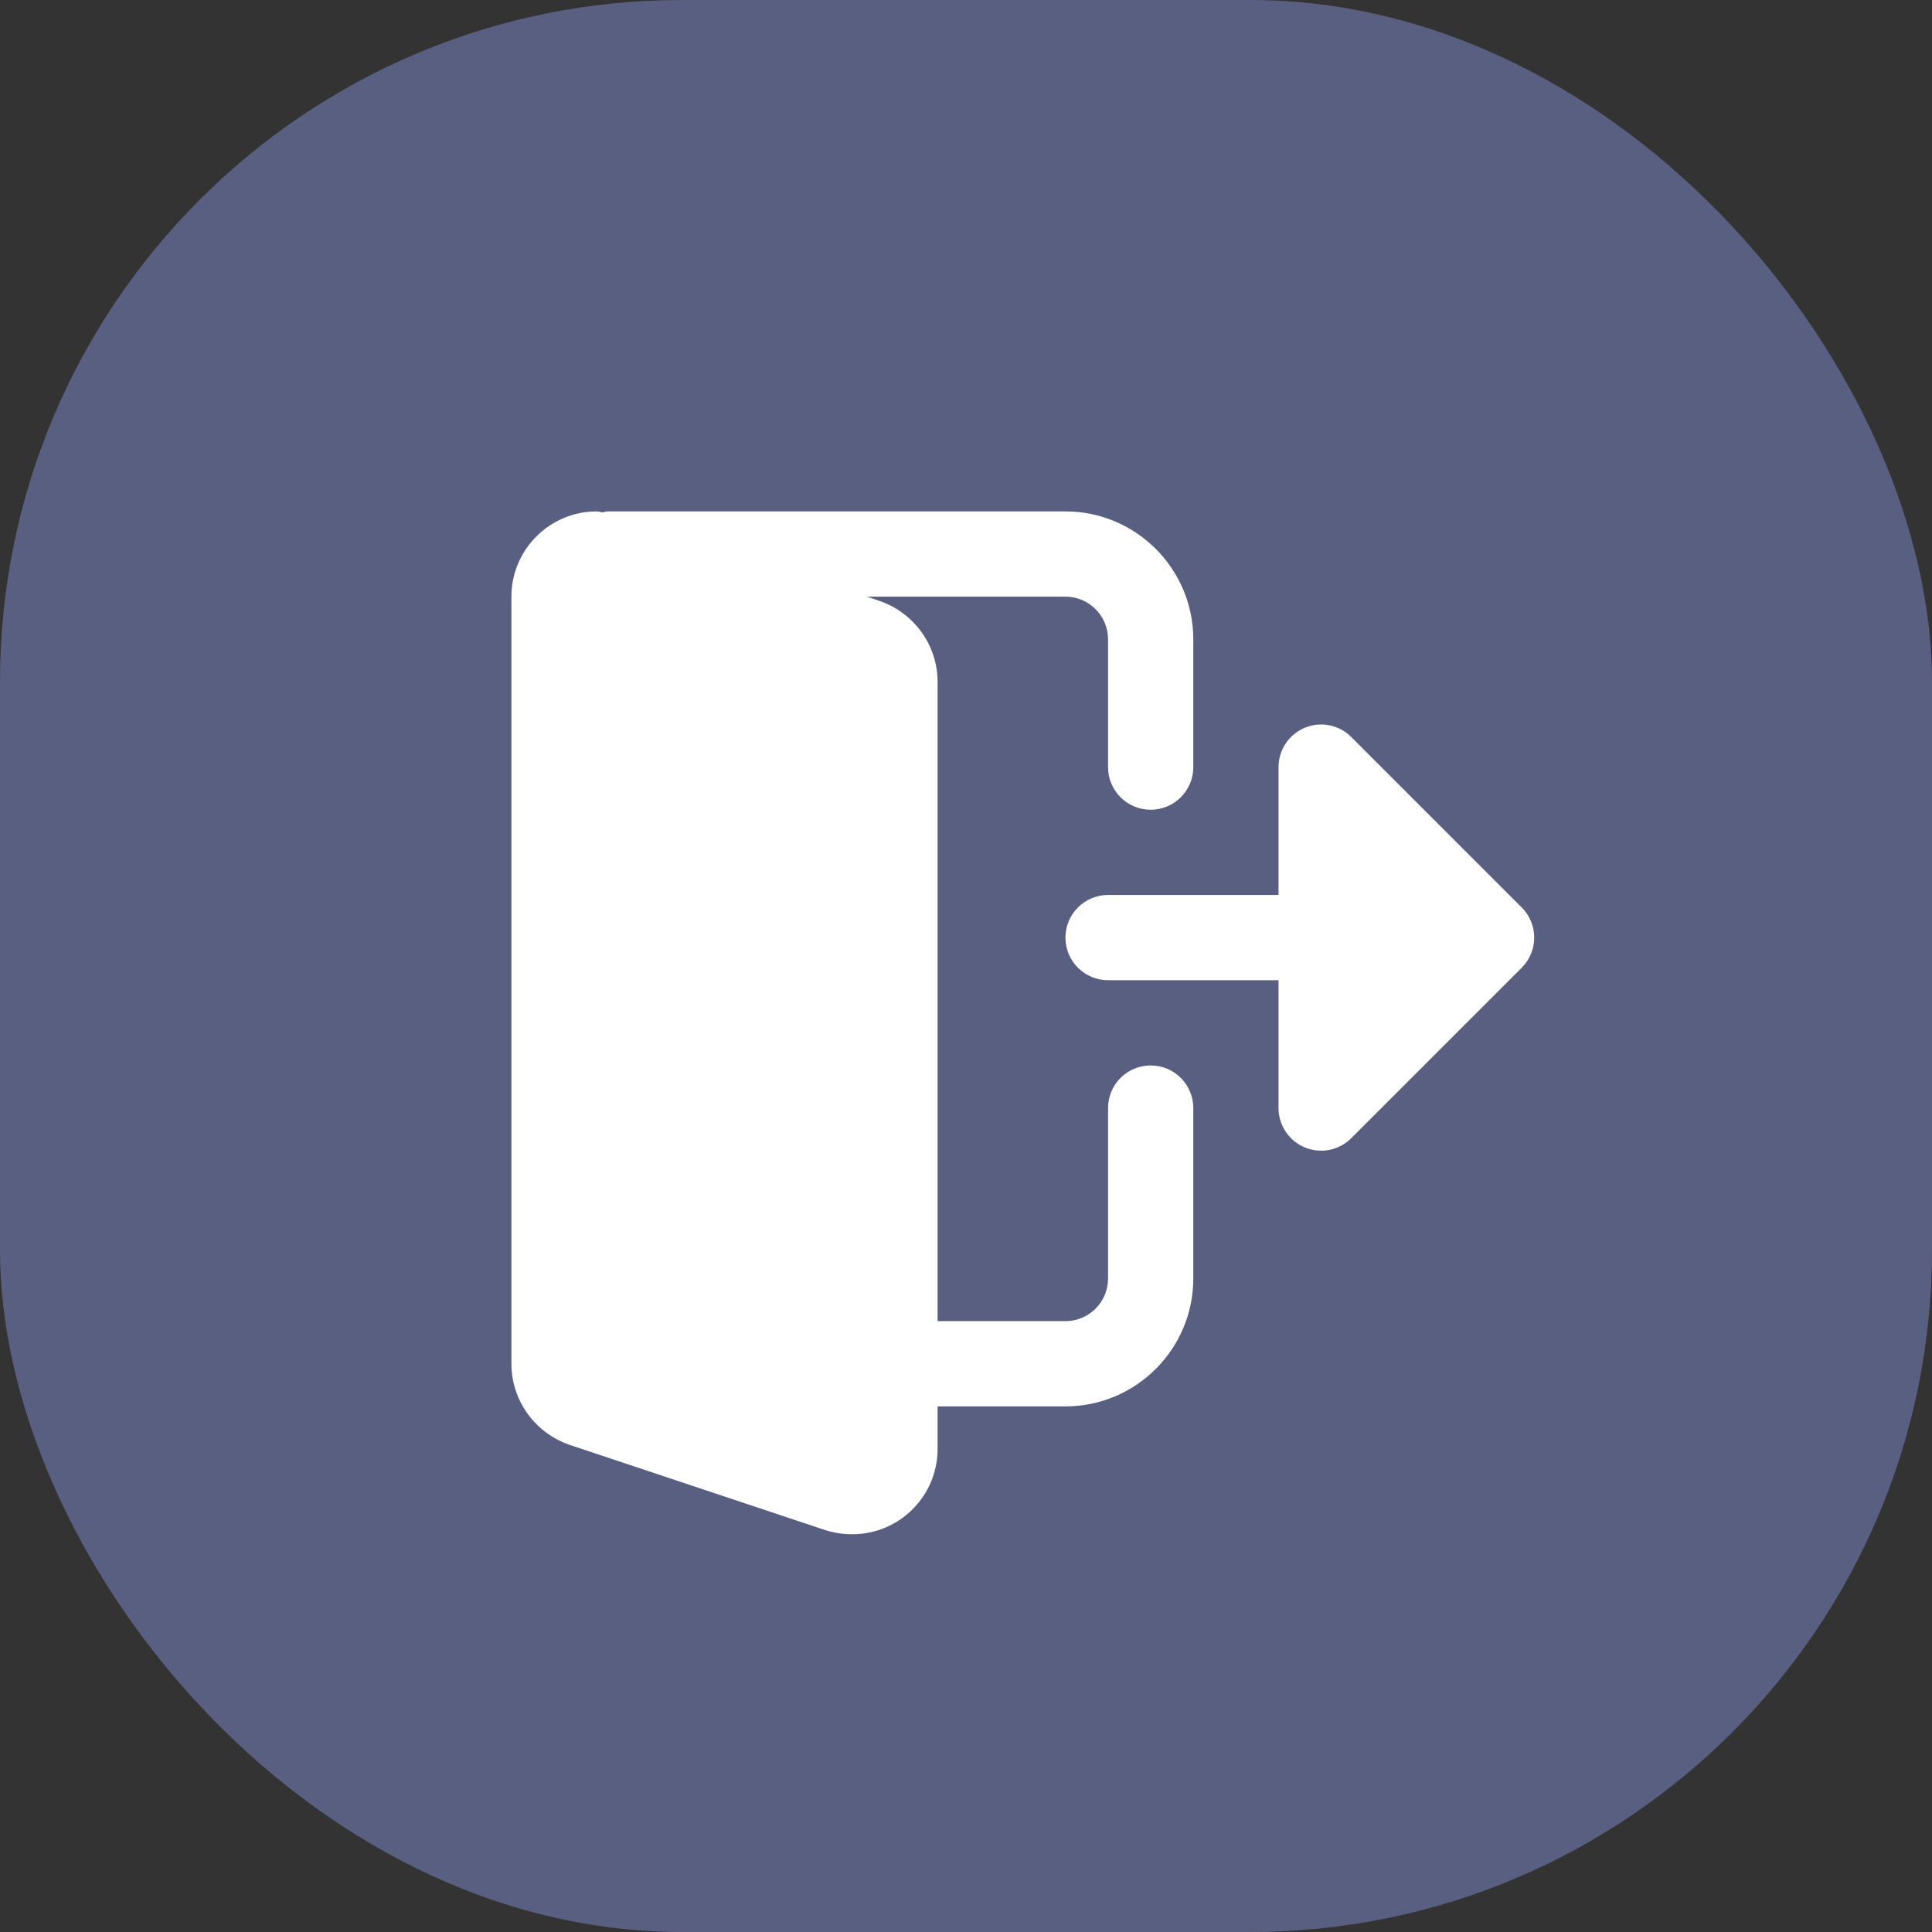 <svg width="34" height="34" viewBox="0 0 34 34" fill="none" xmlns="http://www.w3.org/2000/svg">
<rect x="0" y="0" width="34" height="34" fill="#333333" stroke="none"/>
<rect width="34" height="34" rx="12" fill="#595F80"/>
<g clip-path="url(#clip0)">
<path d="M20.25 18.75C19.835 18.75 19.5 19.086 19.5 19.5V22.5C19.5 22.914 19.164 23.25 18.75 23.25H16.5V12C16.5 11.36 16.092 10.788 15.478 10.575L15.256 10.5H18.75C19.164 10.5 19.5 10.837 19.5 11.251V13.5C19.5 13.914 19.835 14.25 20.25 14.25C20.665 14.25 21 13.914 21 13.5V11.251C21 10.01 19.99 9 18.75 9H10.688C10.659 9 10.635 9.013 10.607 9.017C10.571 9.014 10.537 9 10.5 9C9.673 9 9 9.673 9 10.5V24C9 24.641 9.408 25.213 10.021 25.426L14.535 26.931C14.688 26.978 14.84 27 15 27C15.827 27 16.5 26.328 16.5 25.5V24.75H18.75C19.99 24.75 21 23.741 21 22.5V19.5C21 19.086 20.665 18.75 20.25 18.75Z" fill="white"/>
<path d="M26.78 15.97L23.78 12.97C23.566 12.755 23.243 12.691 22.963 12.807C22.683 12.923 22.5 13.197 22.5 13.5V15.75H19.5C19.086 15.75 18.75 16.086 18.75 16.5C18.75 16.914 19.086 17.25 19.5 17.25H22.5V19.5C22.5 19.803 22.683 20.077 22.963 20.193C23.243 20.309 23.566 20.245 23.78 20.03L26.78 17.03C27.073 16.737 27.073 16.263 26.78 15.97Z" fill="white"/>
</g>
<defs>
<clipPath id="clip0">
<rect width="18" height="18" fill="white" transform="translate(9 9)"/>
</clipPath>
</defs>
</svg>
